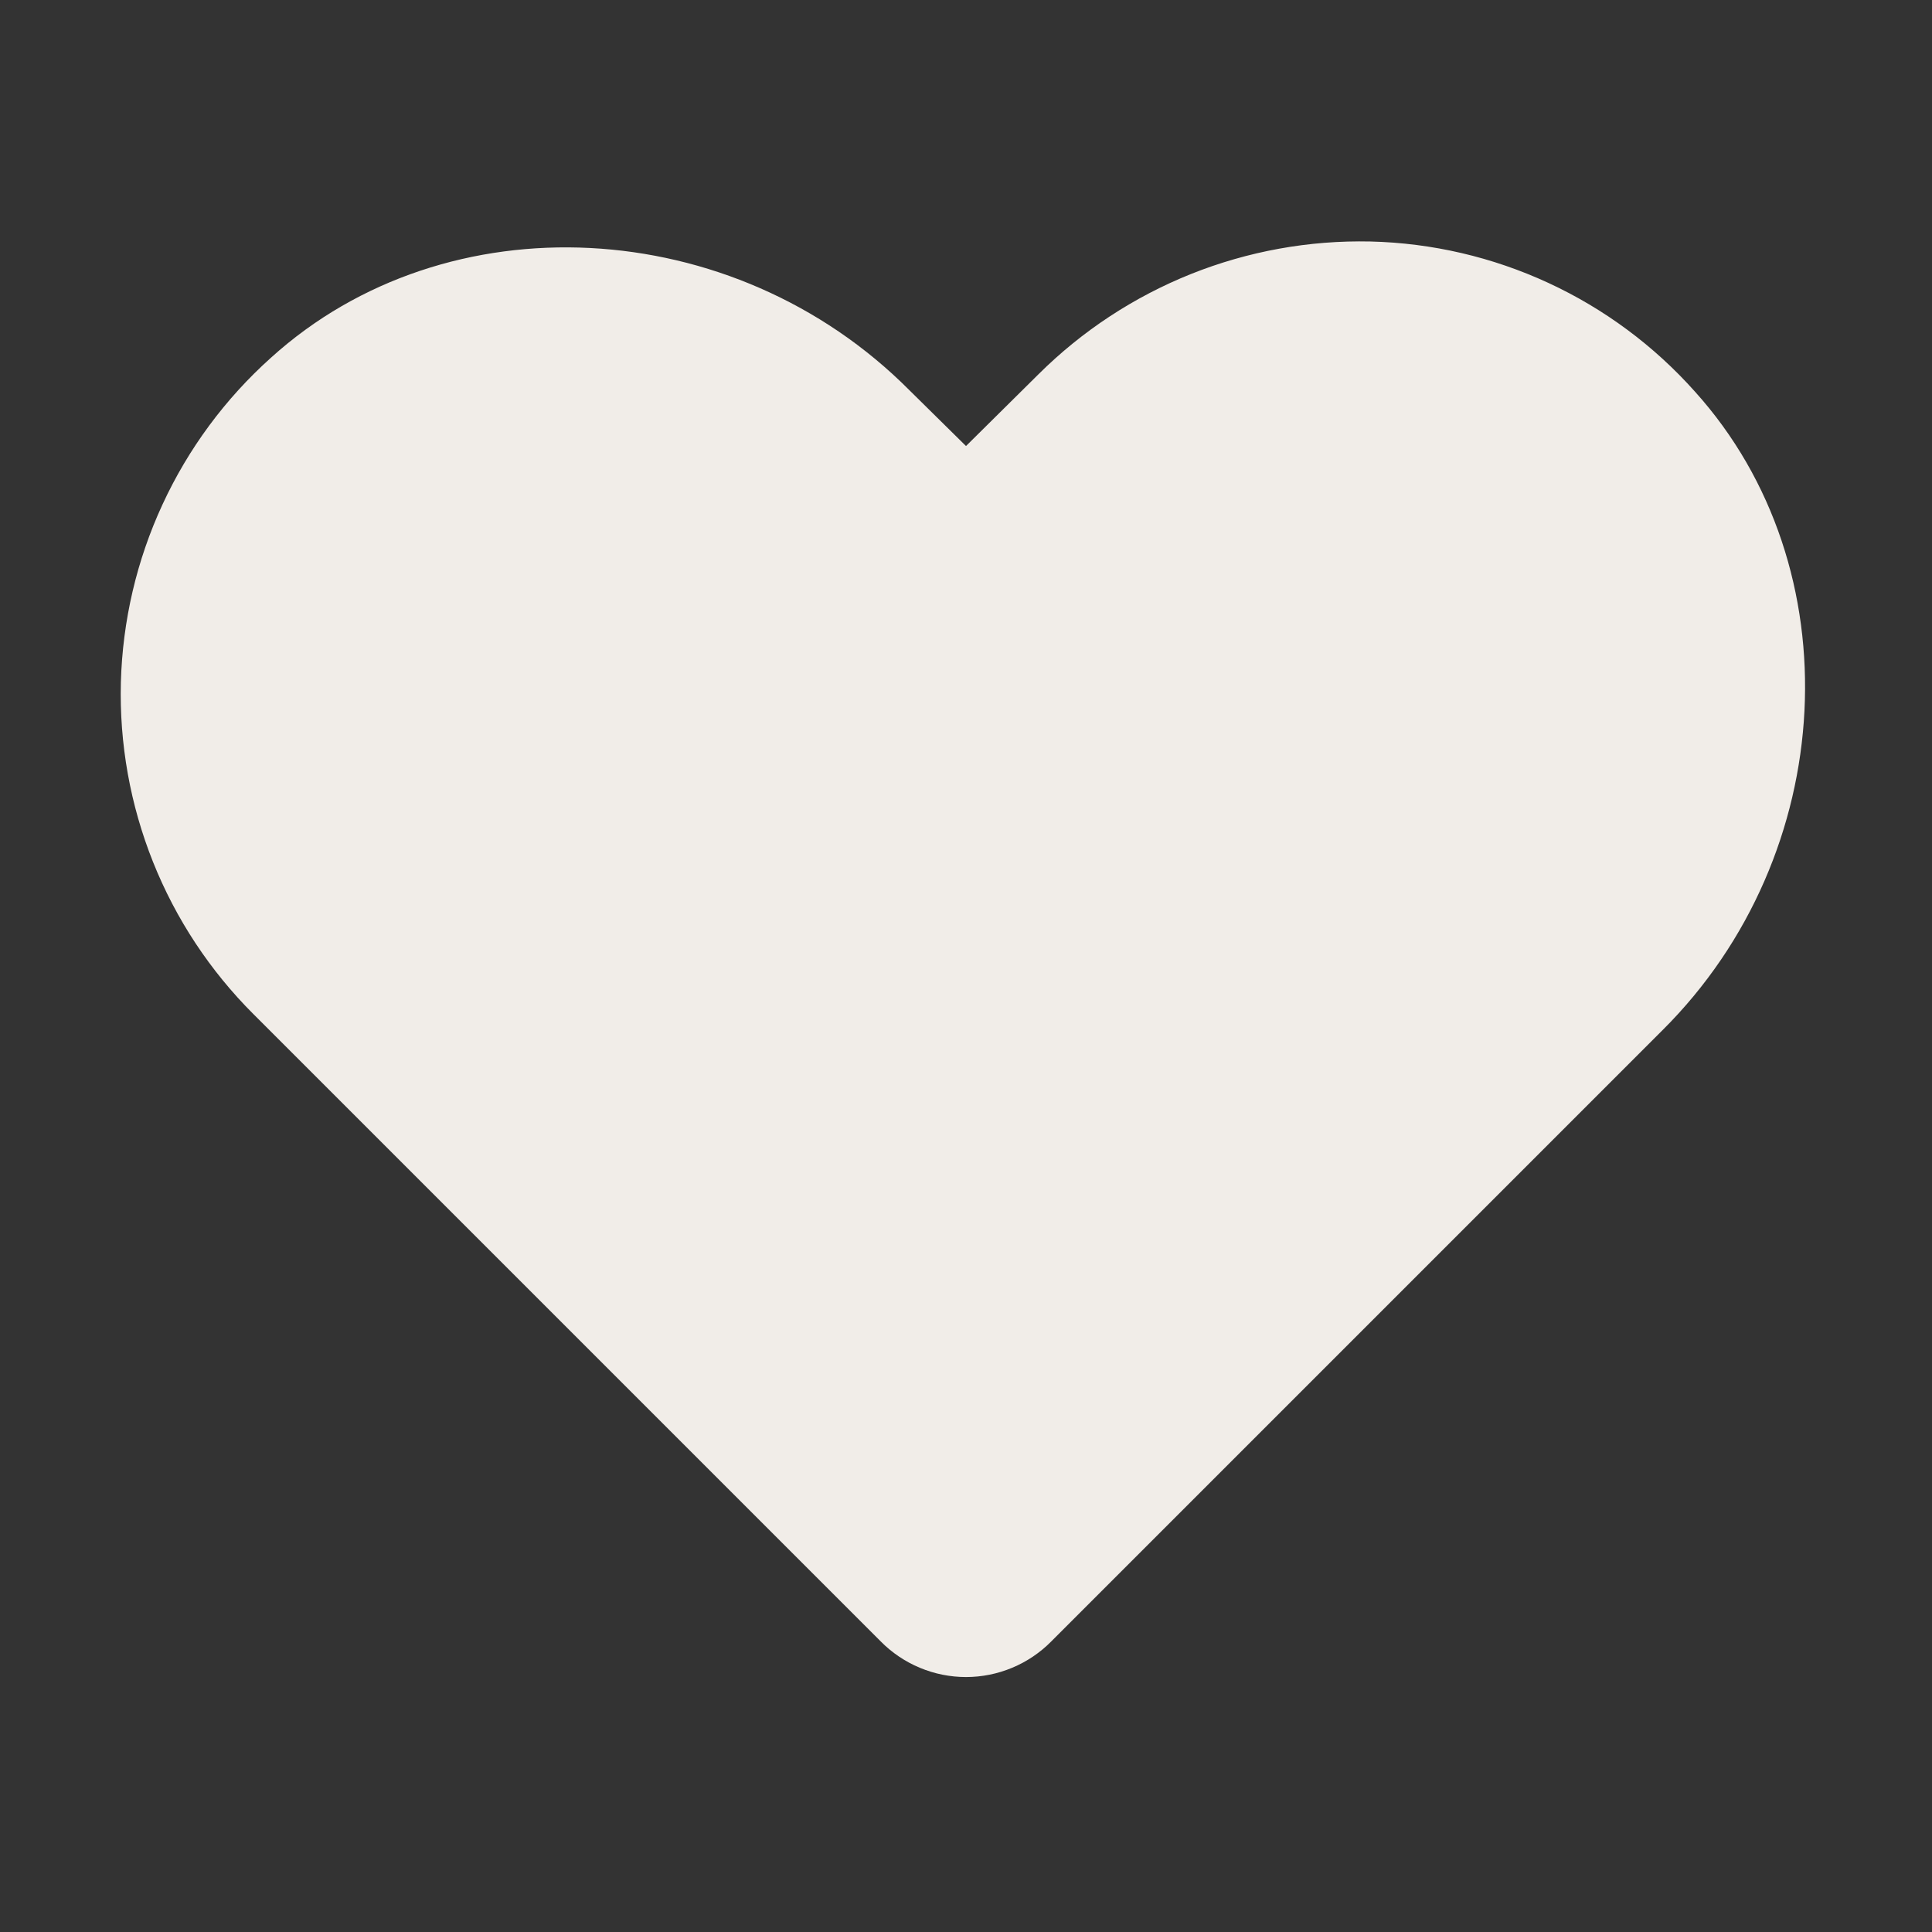<svg width="30" height="30" viewBox="0 0 30 30" fill="none" xmlns="http://www.w3.org/2000/svg">
<rect x="0" y="0" width="30" height="30" fill="#333333" stroke="none"/>
<g id="Phosphor Icons Fill / HeartStraight">
<path id="Vector" d="M26.32 6.082C25.685 5.369 24.91 4.794 24.043 4.393C23.176 3.992 22.236 3.773 21.281 3.75C20.327 3.729 19.379 3.901 18.493 4.255C17.607 4.61 16.802 5.139 16.125 5.812L15 6.926L14.121 6.059C11.391 3.316 6.938 3.082 4.207 5.555C3.496 6.192 2.923 6.968 2.523 7.834C2.122 8.701 1.903 9.64 1.877 10.594C1.852 11.549 2.022 12.498 2.376 13.384C2.73 14.271 3.262 15.076 3.938 15.75L13.676 25.488C13.849 25.663 14.055 25.802 14.283 25.897C14.51 25.992 14.754 26.041 15 26.041C15.246 26.041 15.49 25.992 15.717 25.897C15.945 25.802 16.151 25.663 16.324 25.488L25.816 15.996C28.559 13.266 28.781 8.812 26.32 6.082Z" fill="#F1EDE8"/>
</g>
</svg>
